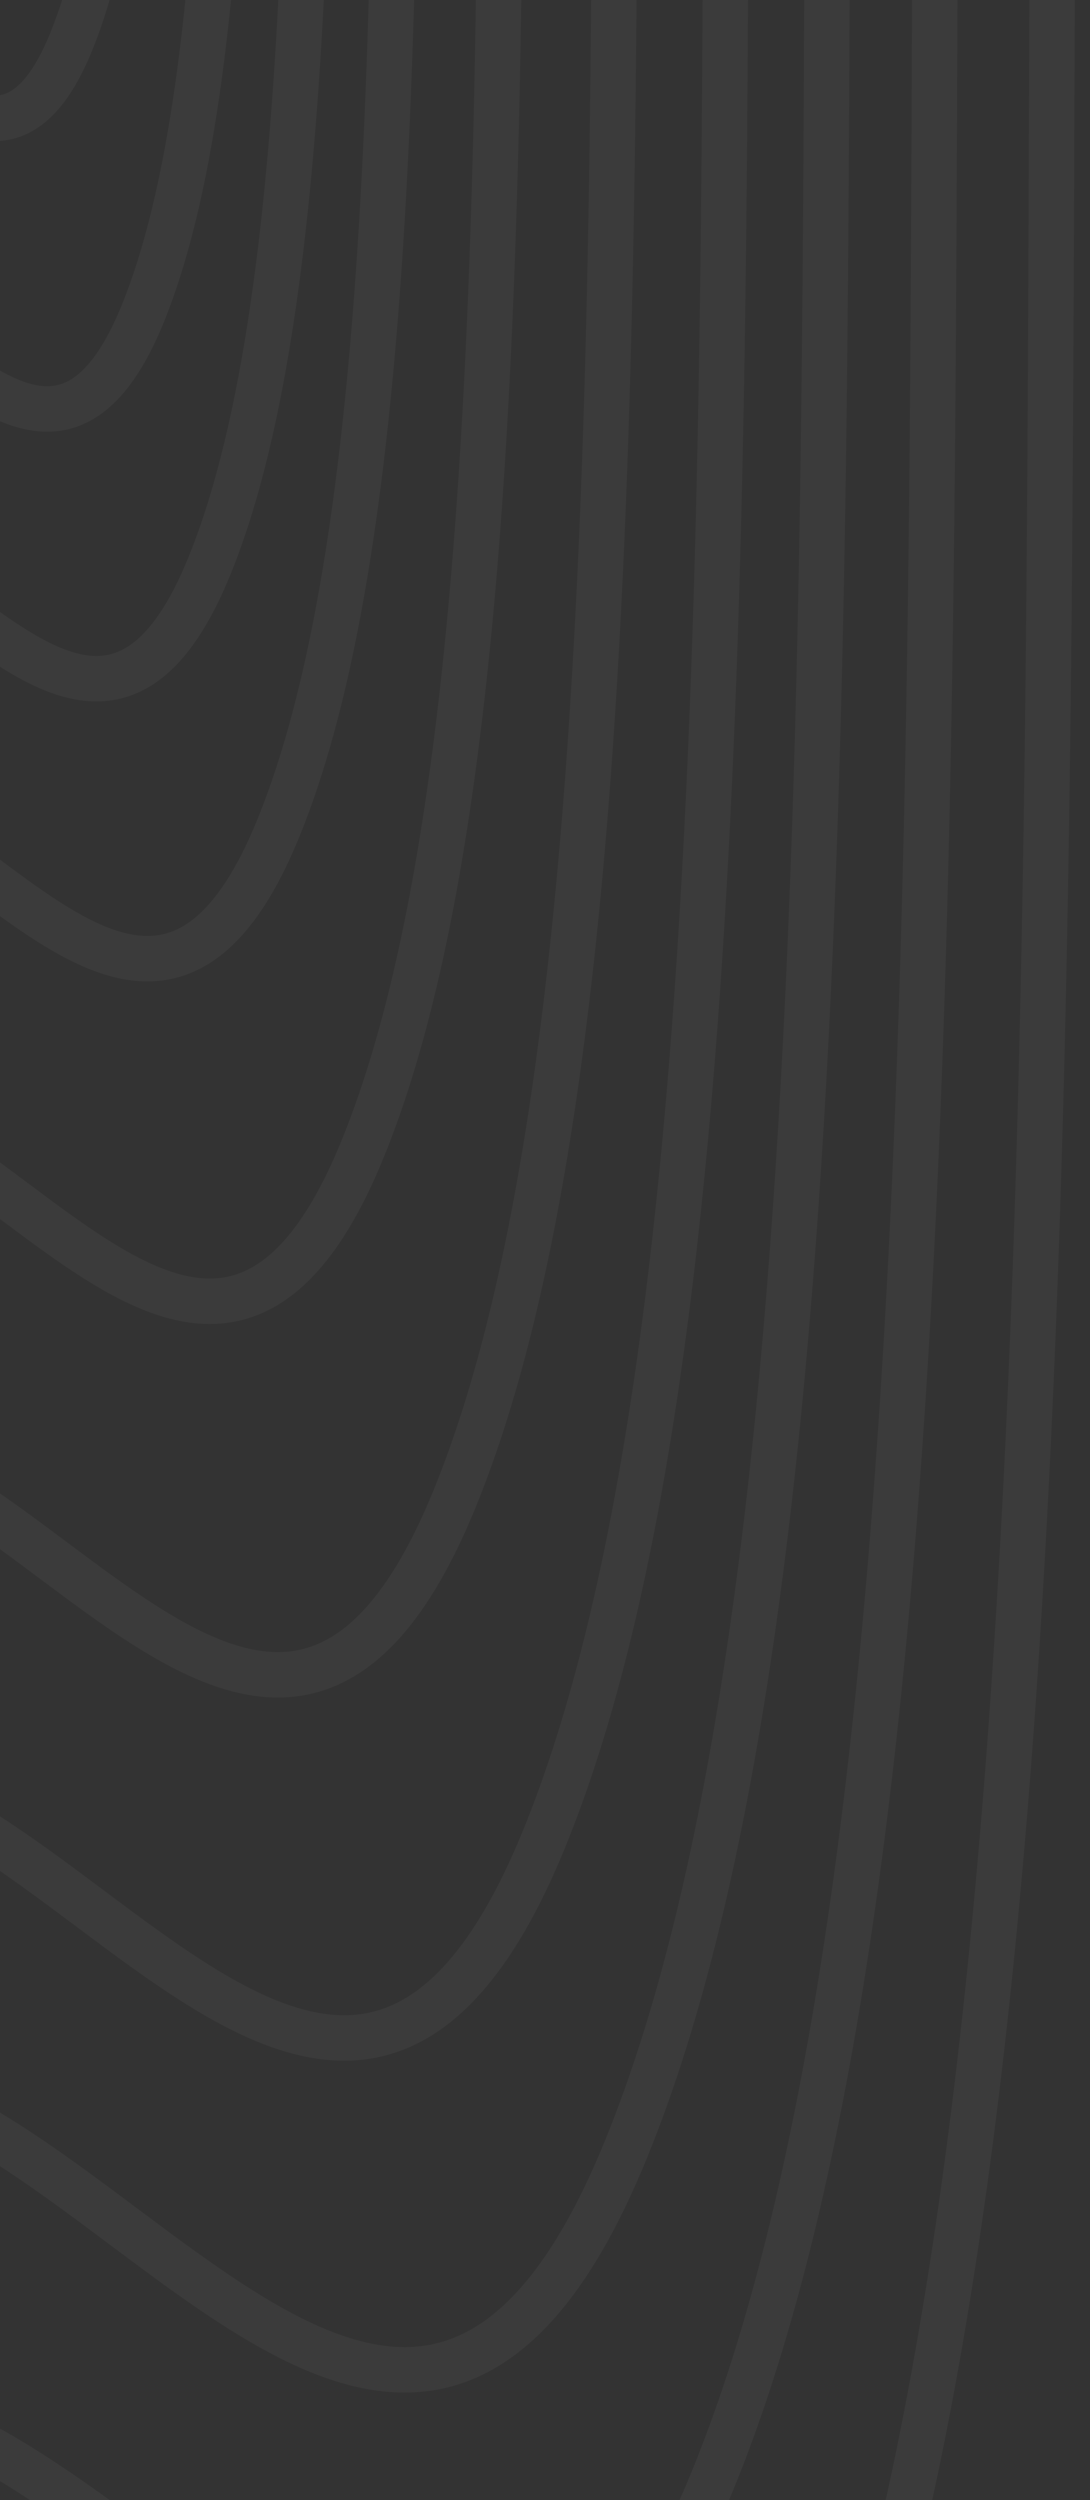 <svg width="24" height="55" viewBox="0 0 24 55" fill="none" xmlns="http://www.w3.org/2000/svg">
<rect x="0" y="0" width="24" height="55" fill="#333333" stroke="none"/>
<g opacity="0.2">
<path opacity="0.2" fill-rule="evenodd" clip-rule="evenodd" d="M-0.717 -52.294C0.924 -48.86 1.211 -41.677 1.897 -35.71C2.534 -30.158 3.181 -24.751 3.127 -18.831C3.064 -11.857 3.269 -3.258 1.569 0.916C-0.145 5.121 -2.563 0.116 -4.706 0.397C-6.645 0.65 -8.74 6.055 -10.348 2.476C-11.973 -1.143 -11.197 -9.644 -11.908 -15.641C-12.565 -21.171 -14.502 -25.192 -14.331 -31.09C-14.157 -37.076 -12.449 -41.099 -11.057 -45.006C-9.698 -48.817 -8.206 -51.956 -6.455 -53.189C-4.538 -54.541 -2.374 -55.76 -0.717 -52.294Z" stroke="white"/>
<path opacity="0.2" fill-rule="evenodd" clip-rule="evenodd" d="M0.295 -59.229C2.336 -54.959 2.694 -46.029 3.547 -38.617C4.341 -31.714 5.144 -24.996 5.079 -17.636C5.002 -8.972 5.258 1.713 3.144 6.9C1.015 12.125 -1.993 5.899 -4.657 6.241C-7.067 6.555 -9.671 13.269 -11.67 8.818C-13.691 4.32 -12.727 -6.244 -13.613 -13.697C-14.43 -20.572 -16.839 -25.57 -16.628 -32.897C-16.413 -40.334 -14.289 -45.334 -12.56 -50.185C-10.872 -54.92 -9.016 -58.819 -6.84 -60.349C-4.456 -62.027 -1.765 -63.541 0.295 -59.229Z" stroke="white"/>
<path opacity="0.2" fill-rule="evenodd" clip-rule="evenodd" d="M1.237 -65.665C3.648 -60.623 4.073 -50.074 5.081 -41.312C6.019 -33.159 6.969 -25.22 6.893 -16.529C6.803 -6.294 7.106 6.333 4.609 12.456C2.093 18.625 -1.462 11.269 -4.609 11.675C-7.457 12.041 -10.533 19.969 -12.896 14.708C-15.284 9.391 -14.147 -3.085 -15.194 -11.889C-16.159 -20.01 -19.006 -25.92 -18.757 -34.575C-18.504 -43.363 -15.994 -49.267 -13.951 -54.995C-11.957 -60.587 -9.763 -65.191 -7.193 -66.998C-4.378 -68.974 -1.199 -70.758 1.237 -65.665Z" stroke="white"/>
<path opacity="0.2" fill-rule="evenodd" clip-rule="evenodd" d="M2.212 -72.35C5.008 -66.5 5.501 -54.272 6.671 -44.116C7.76 -34.664 8.861 -25.459 8.773 -15.38C8.67 -3.512 9.024 11.126 6.127 18.223C3.21 25.373 -0.913 16.842 -4.563 17.307C-7.866 17.728 -11.432 26.921 -14.173 20.819C-16.942 14.655 -15.624 0.189 -16.839 -10.02C-17.959 -19.435 -21.261 -26.289 -20.971 -36.328C-20.677 -46.514 -17.768 -53.36 -15.399 -60C-13.086 -66.481 -10.544 -71.818 -7.563 -73.91C-4.299 -76.19 -0.612 -78.26 2.212 -72.35Z" stroke="white"/>
<path opacity="0.2" fill-rule="evenodd" clip-rule="evenodd" d="M3.405 -80.522C6.671 -73.684 7.249 -59.402 8.616 -47.535C9.888 -36.493 11.176 -25.742 11.073 -13.97C10.953 -0.109 11.366 16.99 7.983 25.281C4.576 33.629 -0.242 23.662 -4.506 24.205C-8.364 24.697 -12.53 35.429 -15.732 28.303C-18.969 21.101 -17.429 4.204 -18.849 -7.722C-20.158 -18.722 -24.016 -26.725 -23.679 -38.449C-23.337 -50.347 -19.938 -58.341 -17.171 -66.095C-14.469 -73.665 -11.5 -79.895 -8.017 -82.339C-4.201 -85.012 0.106 -87.424 3.405 -80.522Z" stroke="white"/>
<path opacity="0.2" fill-rule="evenodd" clip-rule="evenodd" d="M4.707 -89.434C8.488 -81.525 9.155 -64.999 10.737 -51.269C12.21 -38.493 13.701 -26.051 13.583 -12.432C13.443 3.605 13.923 23.386 10.009 32.974C6.067 42.632 0.493 31.098 -4.441 31.727C-8.906 32.292 -13.726 44.71 -17.432 36.462C-21.176 28.129 -19.396 8.581 -21.039 -5.219C-22.555 -17.943 -27.019 -27.208 -26.63 -40.77C-26.235 -54.537 -22.303 -63.778 -19.101 -72.753C-15.974 -81.509 -12.54 -88.716 -8.509 -91.539C-4.095 -94.634 0.889 -97.423 4.707 -89.434Z" stroke="white"/>
<path opacity="0.2" fill-rule="evenodd" clip-rule="evenodd" d="M5.972 -98.103C10.253 -89.147 11.009 -70.442 12.801 -54.9C14.469 -40.439 16.157 -26.356 16.024 -10.94C15.868 7.21 16.41 29.602 11.98 40.455C7.518 51.385 1.207 38.326 -4.378 39.034C-9.431 39.676 -14.889 53.727 -19.084 44.392C-23.323 34.956 -21.308 12.831 -23.169 -2.789C-24.885 -17.19 -29.939 -27.68 -29.499 -43.03C-29.052 -58.614 -24.601 -69.073 -20.977 -79.227C-17.439 -89.138 -13.55 -97.294 -8.988 -100.489C-3.991 -103.989 1.65 -107.146 5.972 -98.103Z" stroke="white"/>
<path opacity="0.2" fill-rule="evenodd" clip-rule="evenodd" d="M7.13 -106.027C11.867 -96.118 12.704 -75.419 14.688 -58.225C16.533 -42.221 18.401 -26.64 18.255 -9.581C18.082 10.503 18.683 35.282 13.781 47.289C8.843 59.384 1.86 44.933 -4.322 45.715C-9.915 46.421 -15.953 61.971 -20.595 51.638C-25.285 41.195 -23.057 16.713 -25.118 -0.568C-27.016 -16.507 -32.61 -28.114 -32.123 -45.1C-31.629 -62.342 -26.704 -73.917 -22.693 -85.152C-18.779 -96.117 -14.475 -105.135 -9.427 -108.674C-3.896 -112.543 2.345 -116.033 7.13 -106.027Z" stroke="white"/>
<path opacity="0.2" fill-rule="evenodd" clip-rule="evenodd" d="M8.359 -114.445C13.582 -103.519 14.505 -80.706 16.692 -61.748C18.727 -44.106 20.786 -26.931 20.625 -8.123C20.435 14.012 21.1 41.325 15.694 54.56C10.25 67.89 2.552 51.96 -4.261 52.818C-10.427 53.599 -17.082 70.735 -22.2 59.344C-27.372 47.833 -24.916 20.844 -27.186 1.798C-29.28 -15.77 -35.446 -28.566 -34.91 -47.29C-34.365 -66.296 -28.935 -79.054 -24.515 -91.438C-20.2 -103.526 -15.456 -113.47 -9.891 -117.364C-3.795 -121.629 3.086 -125.478 8.359 -114.445Z" stroke="white"/>
<path opacity="0.2" fill-rule="evenodd" clip-rule="evenodd" d="M9.696 -123.606C15.448 -111.574 16.464 -86.458 18.872 -65.581C21.113 -46.16 23.381 -27.248 23.204 -6.548C22.996 17.826 23.726 47.897 17.776 62.467C11.783 77.143 3.306 59.604 -4.196 60.549C-10.985 61.404 -18.312 80.272 -23.948 67.729C-29.643 55.055 -26.938 25.346 -29.438 4.369C-31.744 -14.973 -38.534 -29.065 -37.944 -49.678C-37.344 -70.601 -31.367 -84.648 -26.499 -98.281C-21.748 -111.588 -16.525 -122.535 -10.398 -126.823C-3.686 -131.52 3.889 -135.757 9.696 -123.606Z" stroke="white"/>
</g>
</svg>
